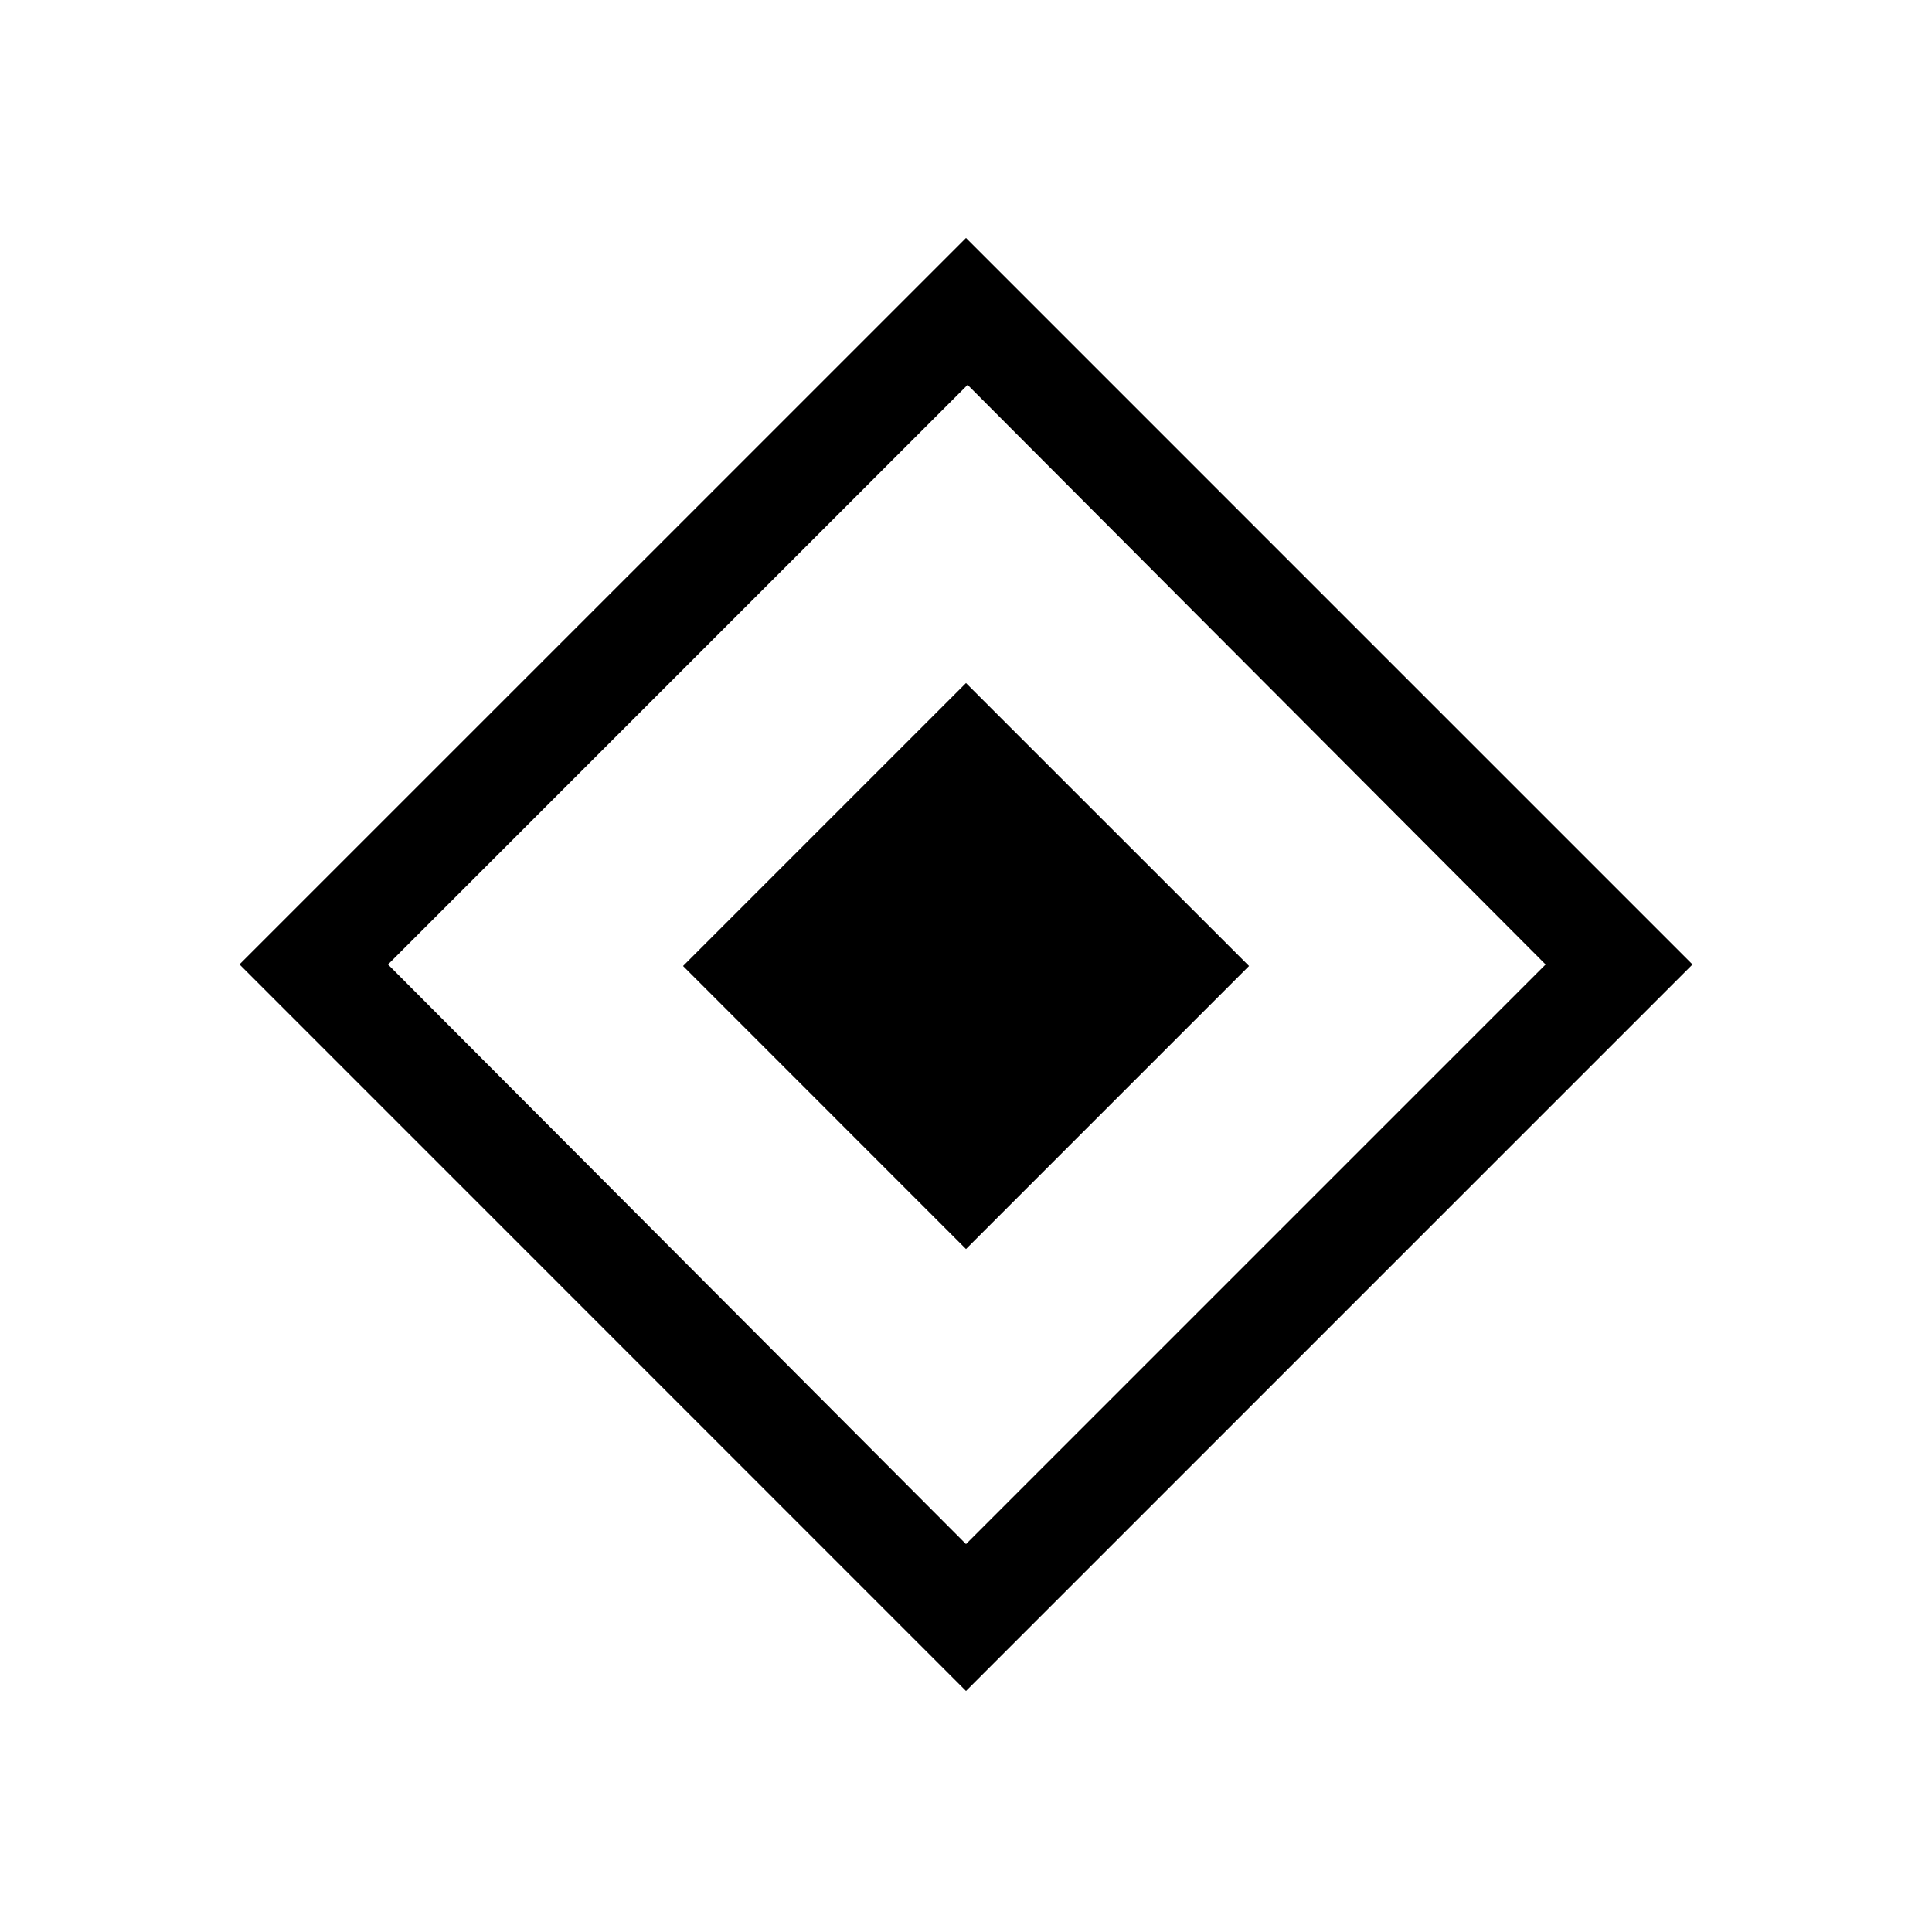 <svg xmlns="http://www.w3.org/2000/svg" width="3em" height="3em" viewBox="0 0 24 24"><path fill="currentColor" d="M12 15.516L8.485 12L12 8.485L15.516 12zm0 5.49L2.975 11.98L12 2.956l9.025 9.025zm0-1.825l7.2-7.2l-7.18-7.2l-7.2 7.2z"/></svg>